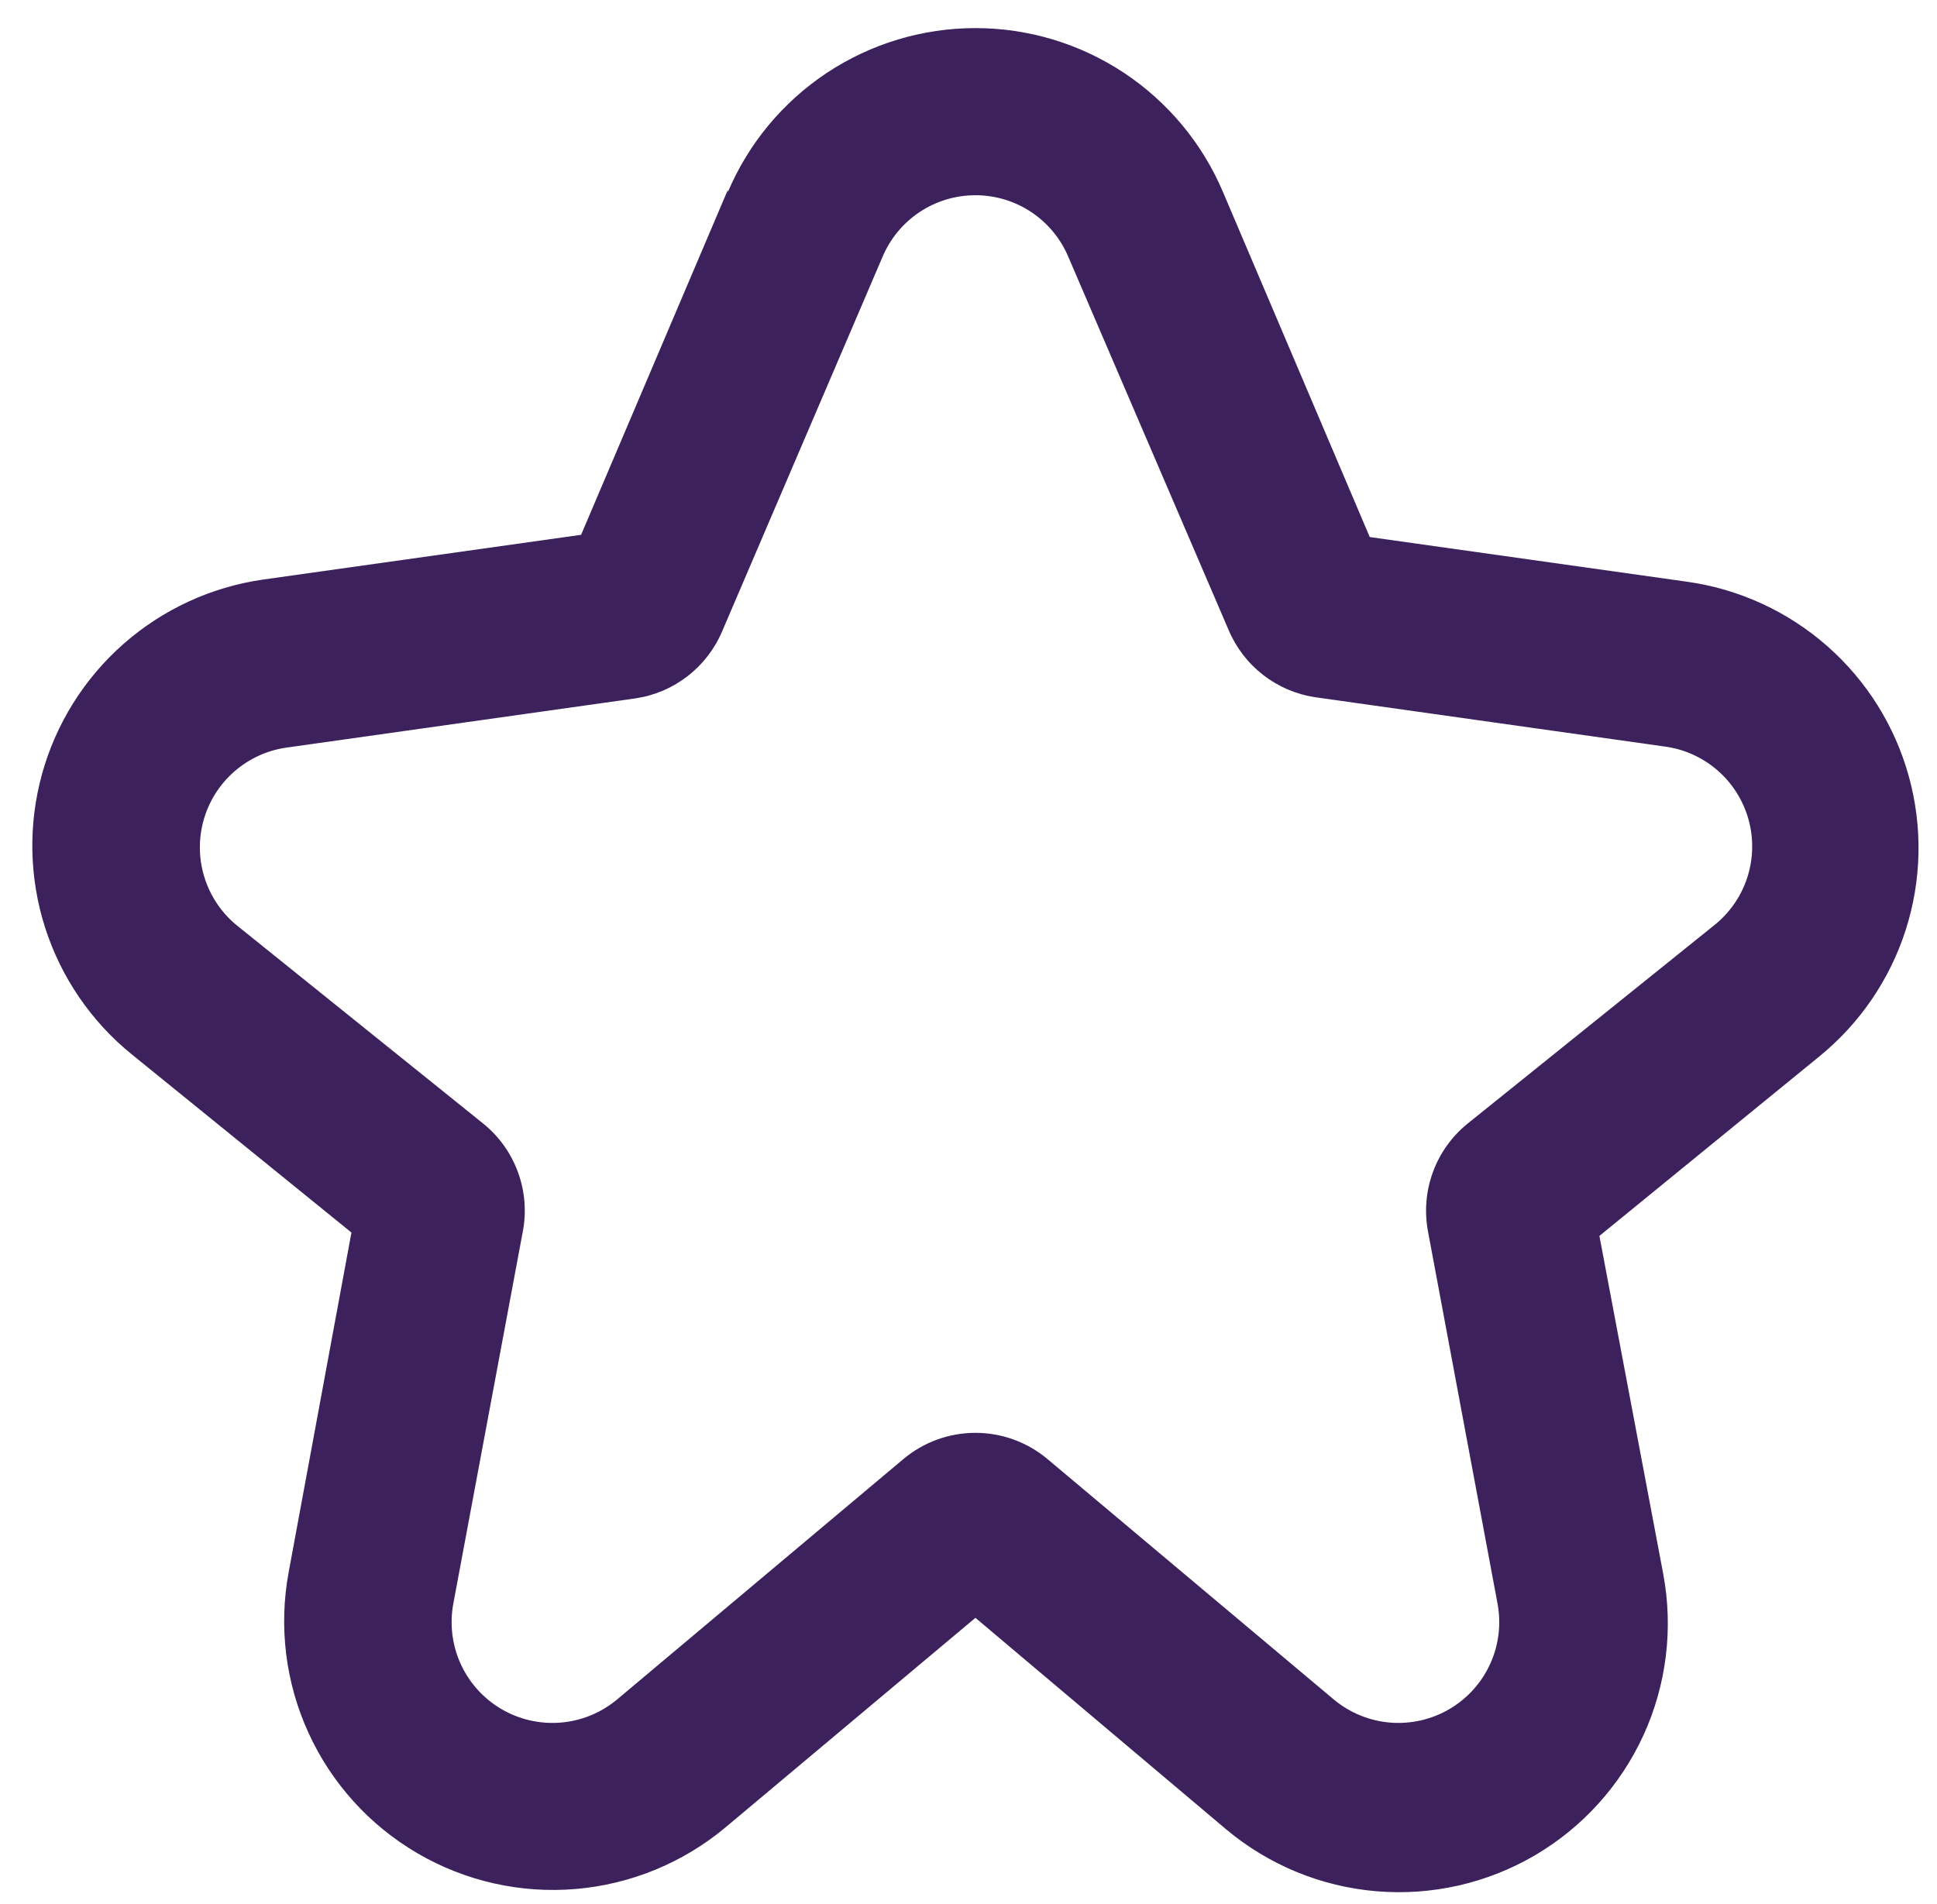 <svg width="59" height="58" viewBox="0 0 59 58" fill="none" xmlns="http://www.w3.org/2000/svg">
<path fill-rule="evenodd" clip-rule="evenodd" d="M32.543 7.831C32.309 7.273 31.916 6.797 31.412 6.461C30.908 6.126 30.316 5.948 29.711 5.948C29.106 5.948 28.514 6.126 28.01 6.461C27.506 6.797 27.113 7.273 26.879 7.831L21.999 19.228C21.773 19.765 21.412 20.236 20.952 20.594C20.492 20.953 19.948 21.187 19.372 21.275L8.726 22.777C8.134 22.861 7.58 23.116 7.131 23.511C6.682 23.905 6.358 24.422 6.199 24.998C6.04 25.574 6.052 26.184 6.234 26.753C6.416 27.322 6.76 27.826 7.224 28.202L14.731 34.242C15.207 34.63 15.568 35.139 15.778 35.716C15.989 36.292 16.039 36.915 15.925 37.518L13.81 48.846C13.692 49.468 13.768 50.111 14.029 50.688C14.29 51.264 14.723 51.746 15.268 52.067C15.813 52.388 16.445 52.533 17.075 52.482C17.706 52.431 18.305 52.186 18.792 51.781L27.527 44.444C28.14 43.934 28.913 43.654 29.711 43.654C30.509 43.654 31.282 43.934 31.895 44.444L40.63 51.781C41.117 52.186 41.716 52.431 42.347 52.482C42.977 52.533 43.609 52.388 44.154 52.067C44.699 51.746 45.132 51.264 45.393 50.688C45.654 50.111 45.73 49.468 45.612 48.846L43.496 37.518C43.383 36.915 43.433 36.292 43.644 35.716C43.854 35.139 44.215 34.63 44.691 34.242L52.198 28.202C52.673 27.828 53.028 27.323 53.217 26.748C53.406 26.174 53.421 25.557 53.261 24.974C53.1 24.391 52.772 23.868 52.315 23.471C51.859 23.074 51.296 22.821 50.696 22.743L40.05 21.241C39.474 21.153 38.929 20.918 38.47 20.56C38.01 20.202 37.649 19.731 37.423 19.194L32.543 7.831ZM22.17 5.852C22.797 4.371 23.847 3.107 25.188 2.218C26.529 1.33 28.102 0.856 29.711 0.856C31.32 0.856 32.893 1.33 34.234 2.218C35.575 3.107 36.625 4.371 37.252 5.852L41.722 16.362L51.413 17.727C52.989 17.953 54.466 18.635 55.661 19.688C56.856 20.74 57.719 22.119 58.142 23.654C58.566 25.19 58.533 26.816 58.047 28.332C57.561 29.849 56.642 31.192 55.405 32.195L48.717 37.654L50.662 47.959C50.971 49.617 50.761 51.33 50.06 52.864C49.358 54.398 48.201 55.678 46.745 56.53C45.288 57.381 43.605 57.762 41.924 57.62C40.244 57.479 38.648 56.822 37.354 55.739L29.711 49.29L22.102 55.671C20.808 56.754 19.212 57.41 17.532 57.552C15.851 57.694 14.168 57.313 12.711 56.461C11.255 55.61 10.098 54.33 9.397 52.796C8.695 51.262 8.485 49.549 8.794 47.891L10.705 37.552L4.017 32.126C2.779 31.123 1.861 29.781 1.375 28.264C0.889 26.747 0.856 25.122 1.279 23.586C1.703 22.051 2.565 20.672 3.761 19.619C4.956 18.566 6.432 17.885 8.009 17.658L17.7 16.294L22.17 5.784V5.852Z" fill="#3c215c"/>
</svg>
